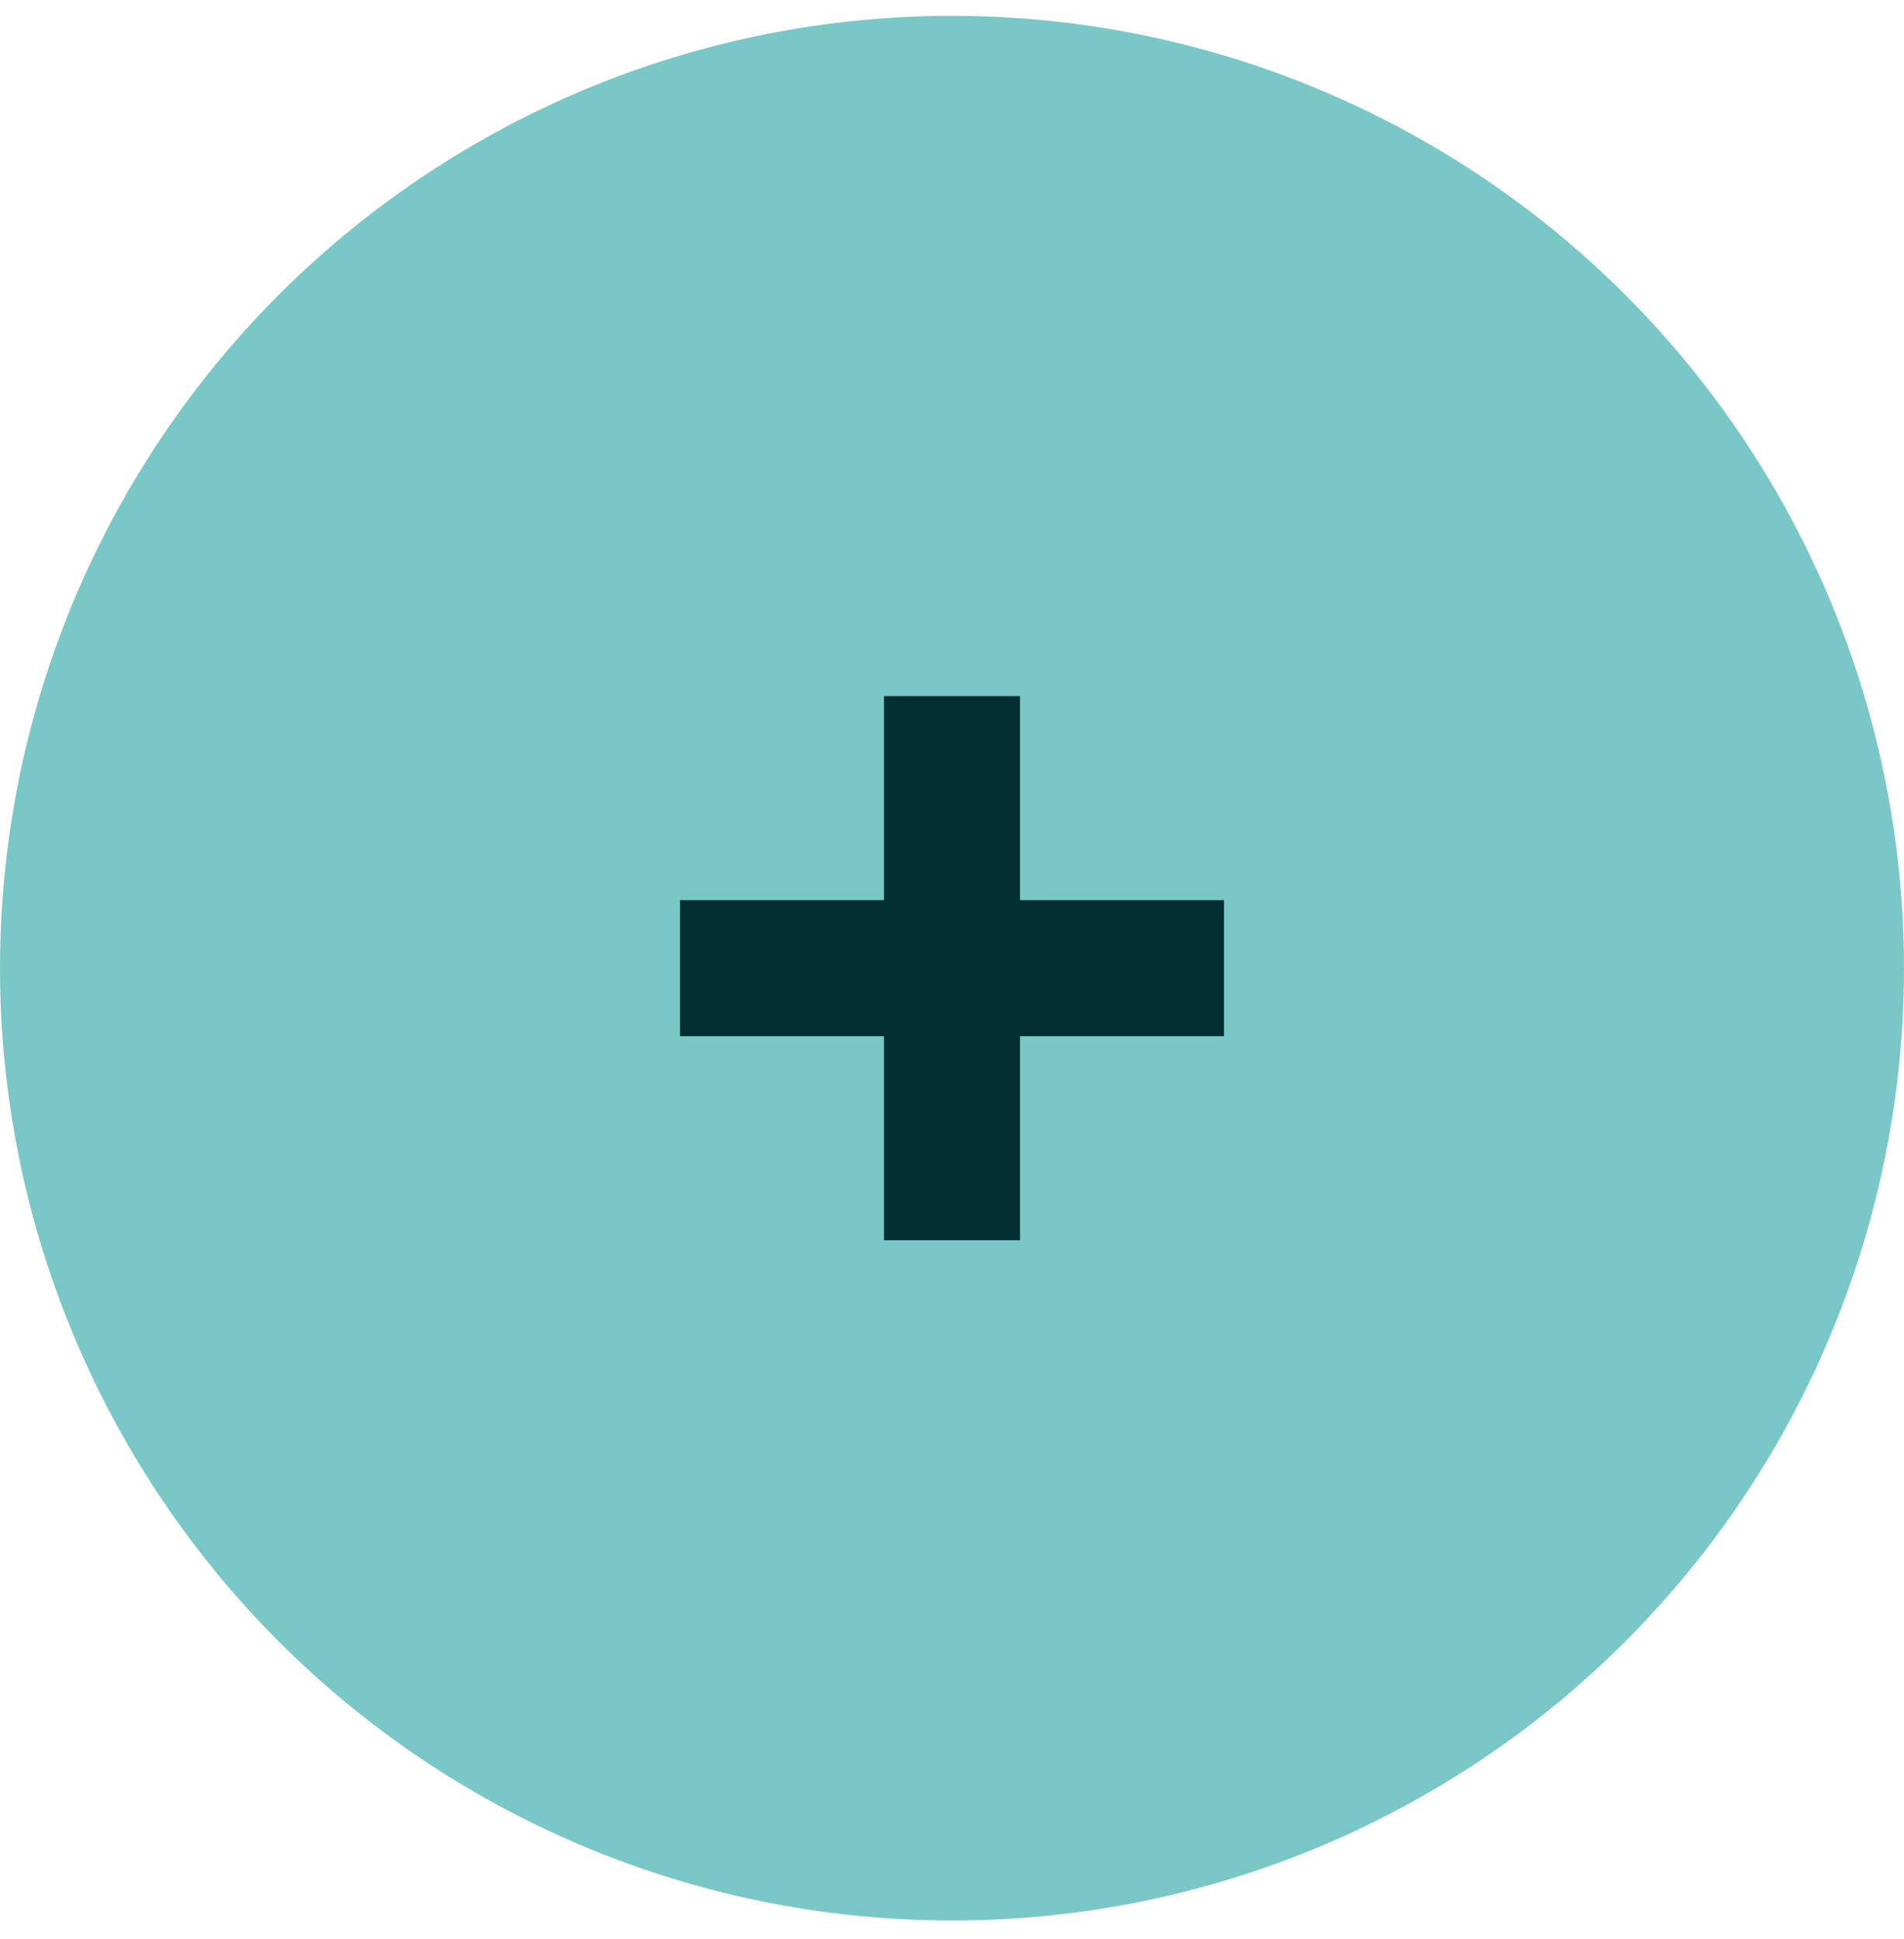 <svg width="56" height="57" viewBox="0 0 56 57" fill="none" xmlns="http://www.w3.org/2000/svg">
<circle cx="28" cy="28.465" r="28" fill="#79C8C7"/>
<path fill-rule="evenodd" clip-rule="evenodd" d="M30 20.465H26V26.465H20V30.465H26V36.465H30V30.465H36V26.465H30V20.465Z" fill="#012F34"/>
</svg>
